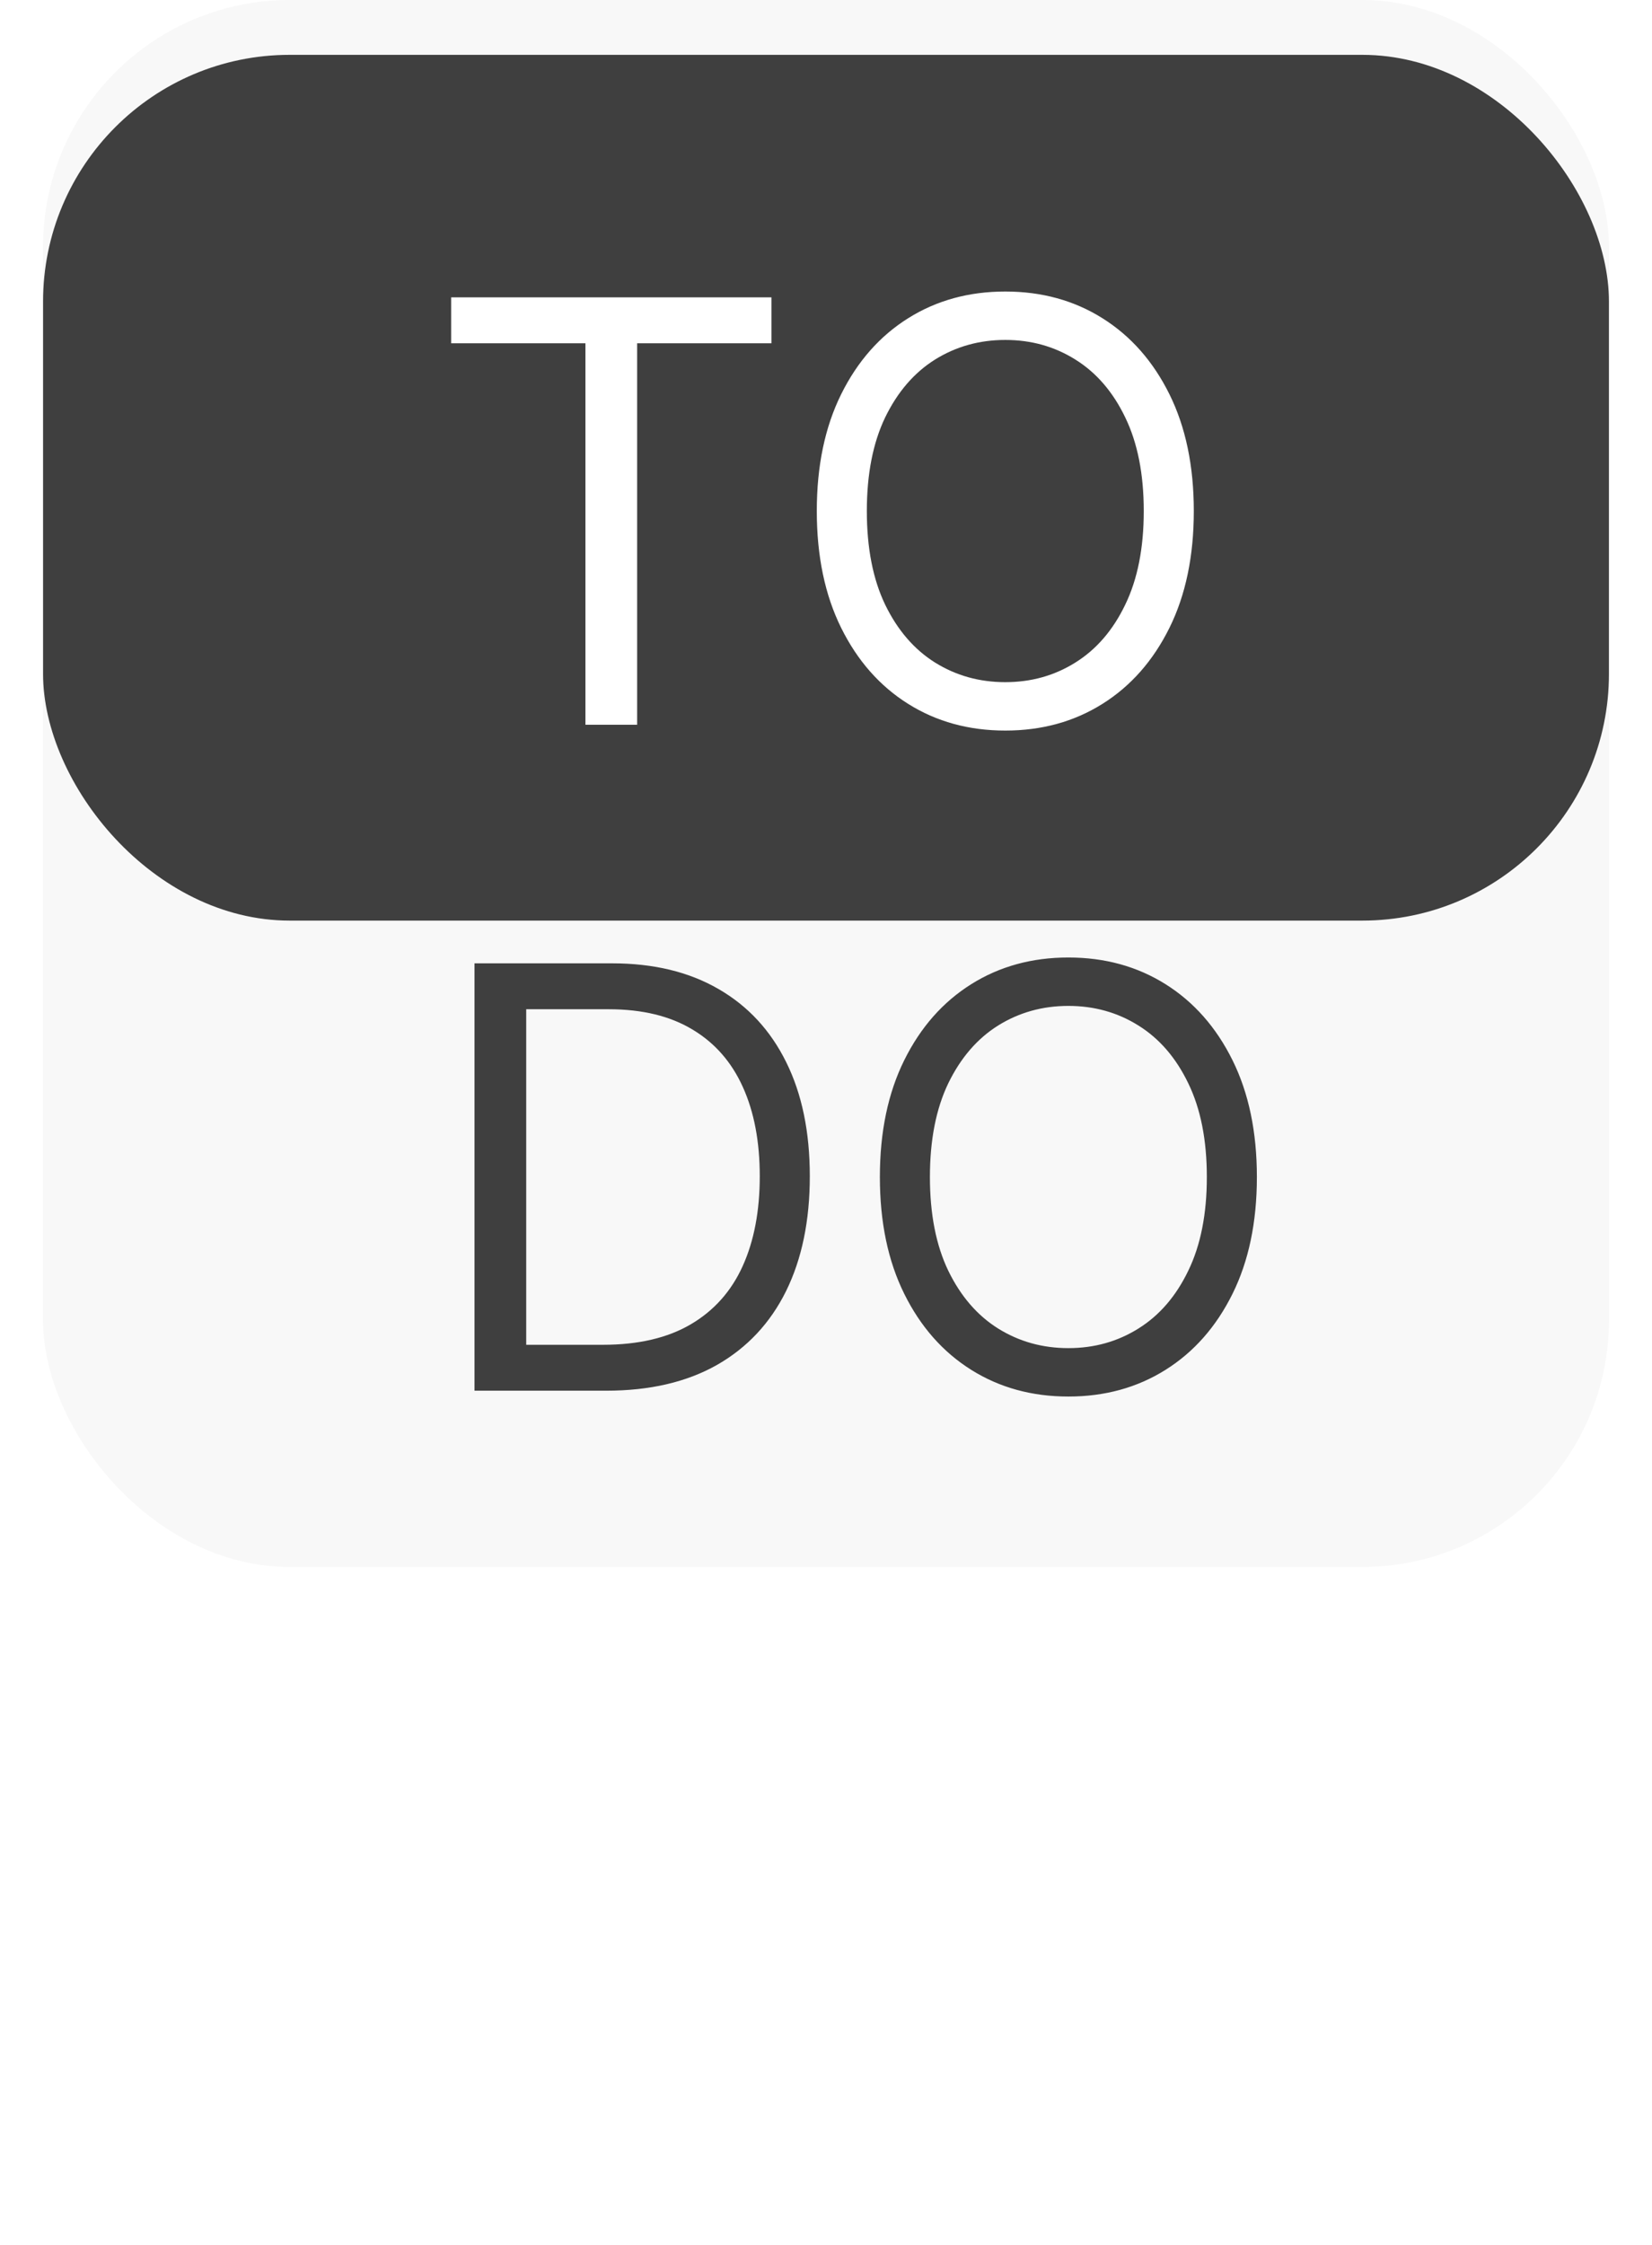 <svg width="422" height="573" viewBox="0 0 422 573" fill="none" xmlns="http://www.w3.org/2000/svg">
<rect x="11" width="400" height="400" rx="63" fill="#F8F8F8"/>
<g filter="url(#filter0_d_963_13)">
<rect x="11" width="400" height="221" rx="63" fill="#3F3F3F"/>
</g>
<path d="M115.244 87.628V75.909H197.062V87.628H162.759V185H149.548V87.628H115.244ZM304.955 130.455C304.955 141.96 302.877 151.903 298.723 160.284C294.568 168.665 288.868 175.128 281.624 179.673C274.38 184.219 266.105 186.491 256.801 186.491C247.498 186.491 239.223 184.219 231.979 179.673C224.735 175.128 219.035 168.665 214.88 160.284C210.725 151.903 208.648 141.96 208.648 130.455C208.648 118.949 210.725 109.006 214.88 100.625C219.035 92.244 224.735 85.781 231.979 81.236C239.223 76.69 247.498 74.418 256.801 74.418C266.105 74.418 274.38 76.69 281.624 81.236C288.868 85.781 294.568 92.244 298.723 100.625C302.877 109.006 304.955 118.949 304.955 130.455ZM292.171 130.455C292.171 121.009 290.591 113.036 287.43 106.538C284.305 100.039 280.061 95.121 274.699 91.783C269.373 88.445 263.407 86.776 256.801 86.776C250.196 86.776 244.213 88.445 238.85 91.783C233.524 95.121 229.28 100.039 226.12 106.538C222.995 113.036 221.432 121.009 221.432 130.455C221.432 139.901 222.995 147.873 226.12 154.371C229.28 160.87 233.524 165.788 238.85 169.126C244.213 172.464 250.196 174.134 256.801 174.134C263.407 174.134 269.373 172.464 274.699 169.126C280.061 165.788 284.305 160.87 287.43 154.371C290.591 147.873 292.171 139.901 292.171 130.455Z" fill="white"/>
<path d="M154.875 355H121.21V245.909H156.366C166.949 245.909 176.004 248.093 183.533 252.461C191.061 256.793 196.832 263.026 200.844 271.158C204.857 279.254 206.864 288.949 206.864 300.241C206.864 311.605 204.839 321.388 200.791 329.592C196.743 337.759 190.848 344.045 183.107 348.448C175.365 352.816 165.955 355 154.875 355ZM134.42 343.281H154.023C163.043 343.281 170.518 341.541 176.448 338.061C182.379 334.581 186.8 329.627 189.712 323.2C192.624 316.772 194.08 309.119 194.08 300.241C194.08 291.435 192.641 283.853 189.765 277.496C186.888 271.104 182.592 266.204 176.874 262.795C171.157 259.35 164.037 257.628 155.514 257.628H134.42V343.281ZM321.068 300.455C321.068 311.96 318.991 321.903 314.836 330.284C310.681 338.665 304.982 345.128 297.737 349.673C290.493 354.219 282.219 356.491 272.915 356.491C263.611 356.491 255.337 354.219 248.092 349.673C240.848 345.128 235.148 338.665 230.994 330.284C226.839 321.903 224.761 311.96 224.761 300.455C224.761 288.949 226.839 279.006 230.994 270.625C235.148 262.244 240.848 255.781 248.092 251.236C255.337 246.69 263.611 244.418 272.915 244.418C282.219 244.418 290.493 246.69 297.737 251.236C304.982 255.781 310.681 262.244 314.836 270.625C318.991 279.006 321.068 288.949 321.068 300.455ZM308.284 300.455C308.284 291.009 306.704 283.036 303.543 276.538C300.418 270.039 296.175 265.121 290.812 261.783C285.486 258.445 279.52 256.776 272.915 256.776C266.31 256.776 260.326 258.445 254.964 261.783C249.637 265.121 245.393 270.039 242.233 276.538C239.108 283.036 237.545 291.009 237.545 300.455C237.545 309.901 239.108 317.873 242.233 324.371C245.393 330.87 249.637 335.788 254.964 339.126C260.326 342.464 266.31 344.134 272.915 344.134C279.52 344.134 285.486 342.464 290.812 339.126C296.175 335.788 300.418 330.87 303.543 324.371C306.704 317.873 308.284 309.901 308.284 300.455Z" fill="#3F3F3F"/>
<defs>
<filter id="filter0_d_963_13" x="0.2" y="0" width="421.6" height="245.8" filterUnits="userSpaceOnUse" color-interpolation-filters="sRGB">
<feFlood flood-opacity="0" result="BackgroundImageFix"/>
<feColorMatrix in="SourceAlpha" type="matrix" values="0 0 0 0 0 0 0 0 0 0 0 0 0 0 0 0 0 0 127 0" result="hardAlpha"/>
<feOffset dy="14"/>
<feGaussianBlur stdDeviation="5.4"/>
<feComposite in2="hardAlpha" operator="out"/>
<feColorMatrix type="matrix" values="0 0 0 0 0 0 0 0 0 0 0 0 0 0 0 0 0 0 0.25 0"/>
<feBlend mode="normal" in2="BackgroundImageFix" result="effect1_dropShadow_963_13"/>
<feBlend mode="normal" in="SourceGraphic" in2="effect1_dropShadow_963_13" result="shape"/>
</filter>
</defs>
</svg>

